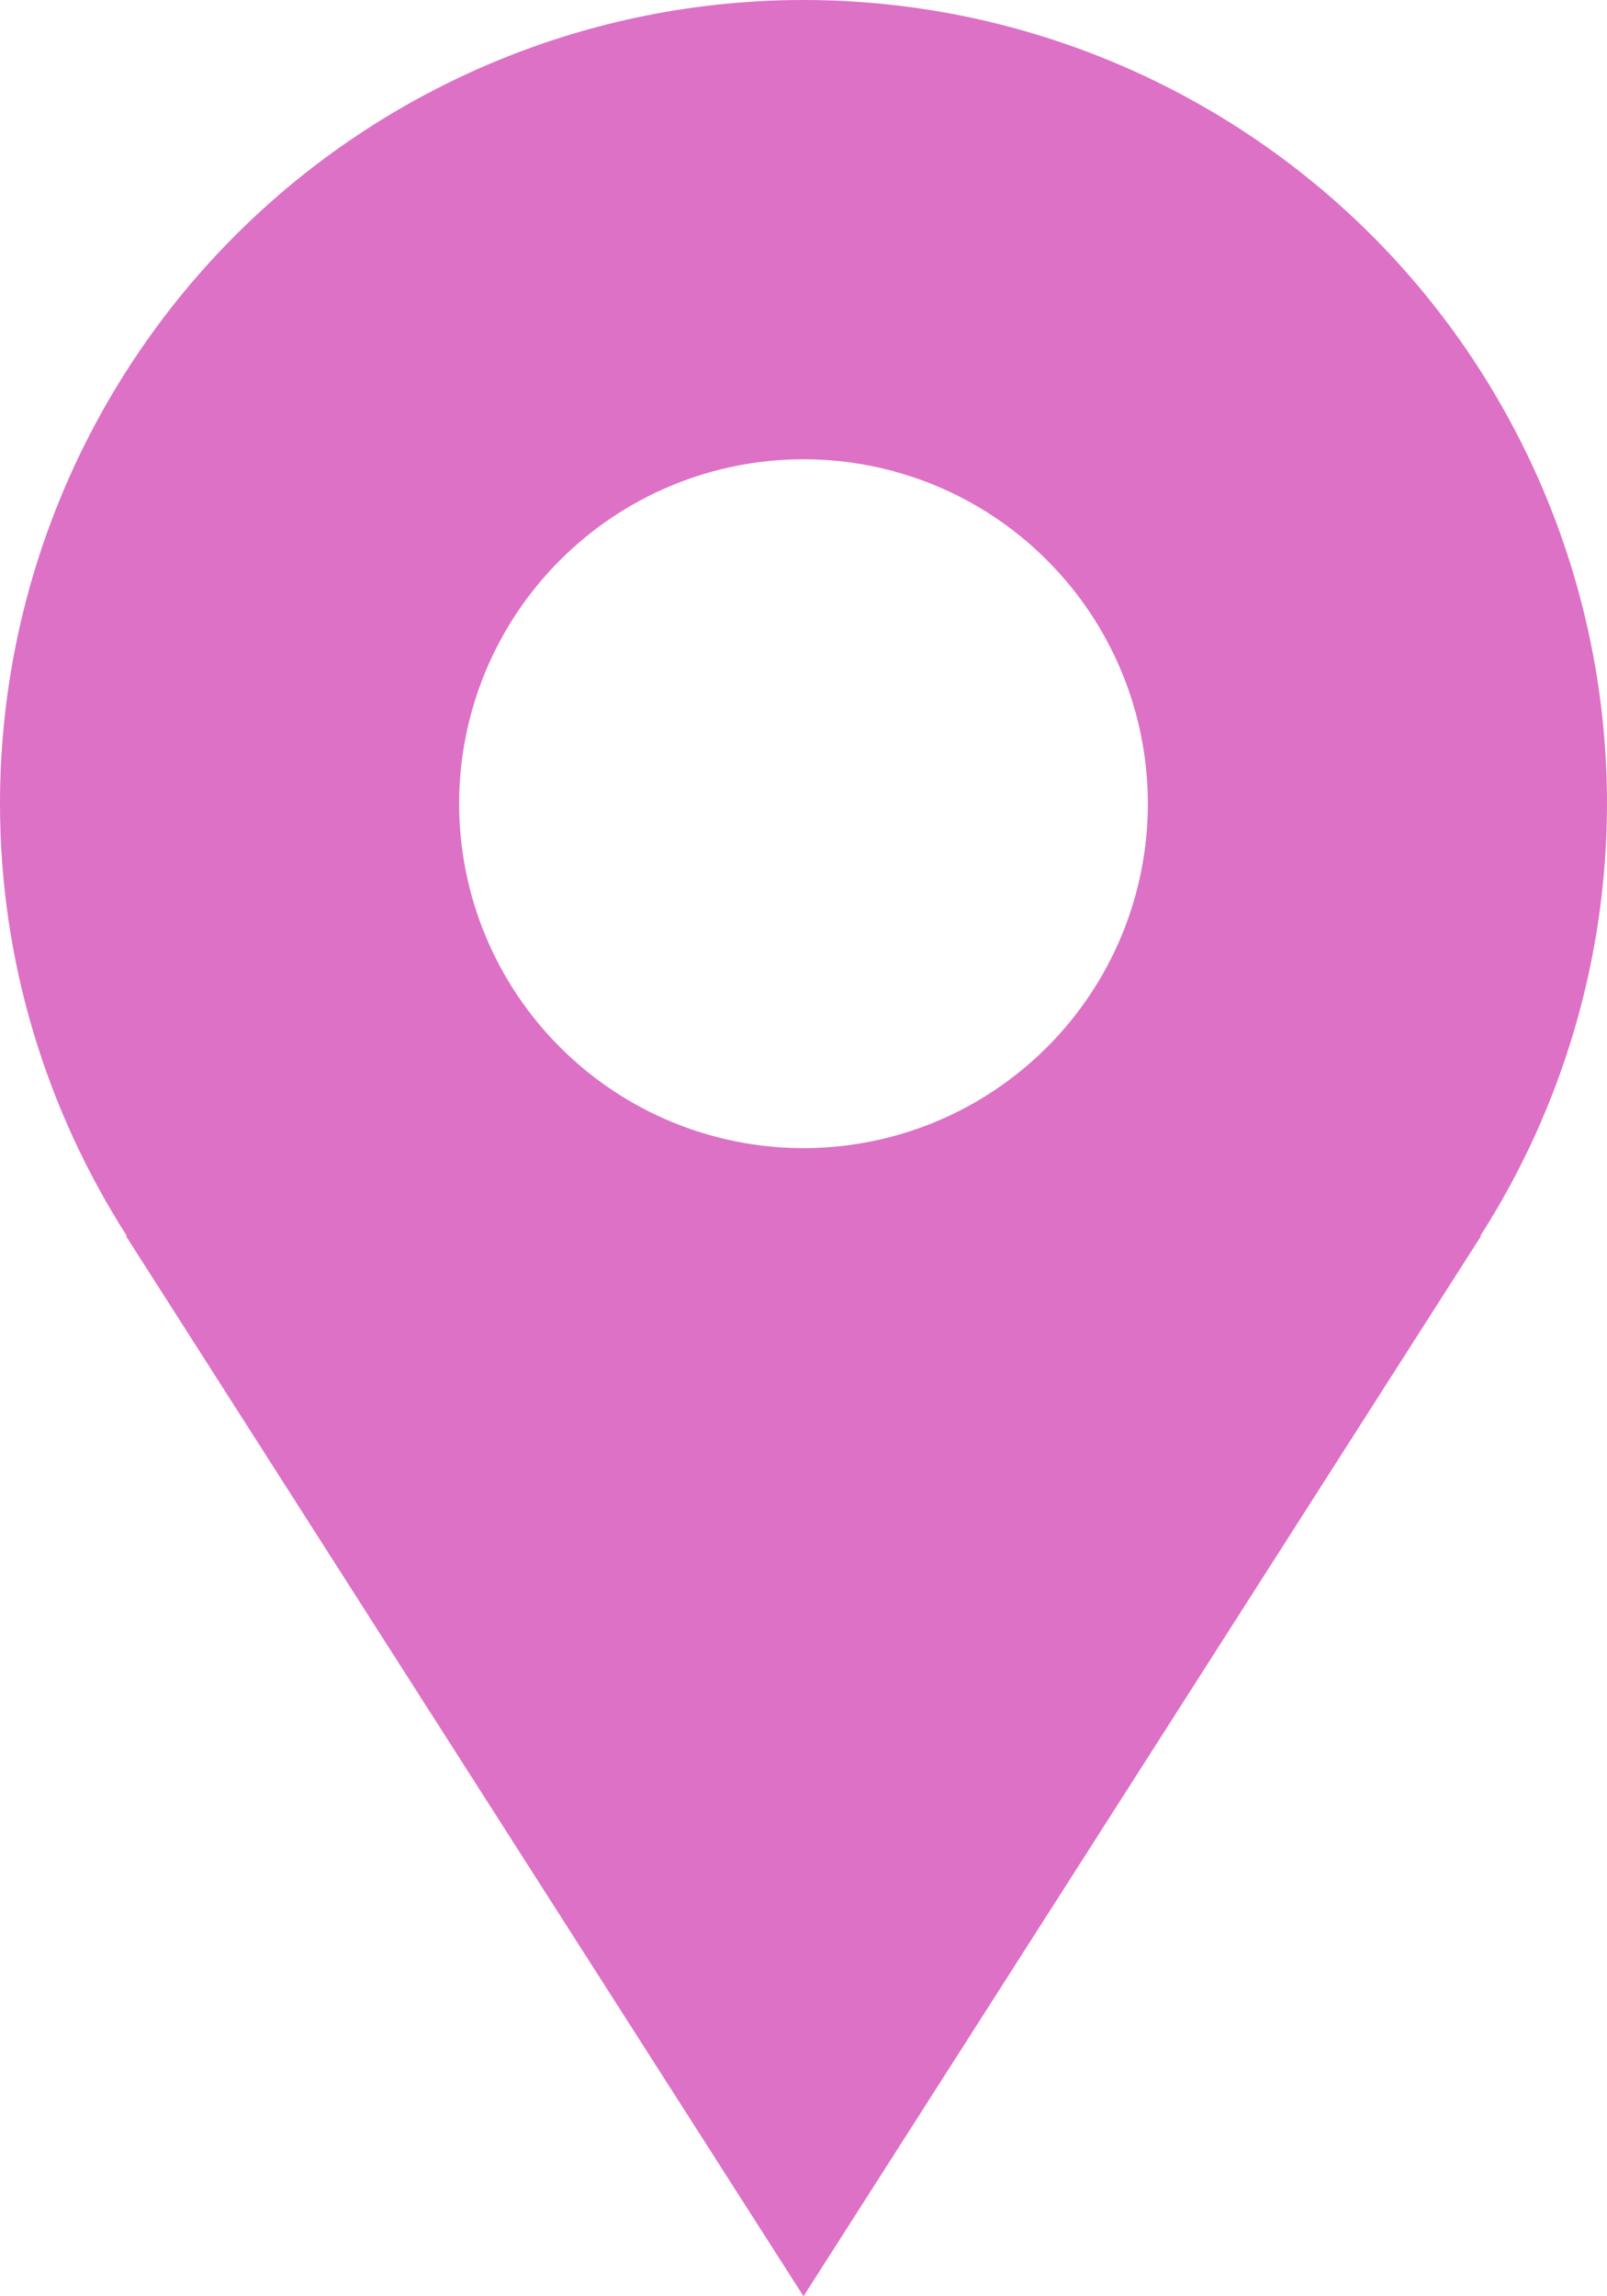 <svg width="14" height="20" viewBox="0 0 14 20" fill="none" xmlns="http://www.w3.org/2000/svg">
<path d="M14 7C14 6.081 13.819 5.17 13.467 4.321C13.115 3.472 12.6 2.7 11.95 2.05C11.3 1.4 10.528 0.885 9.679 0.533C8.829 0.181 7.919 0 7 0C6.081 0 5.17 0.181 4.321 0.533C3.472 0.885 2.7 1.4 2.05 2.05C1.4 2.7 0.885 3.472 0.533 4.321C0.181 5.17 -1.36979e-08 6.081 0 7C0 8.387 0.41 9.677 1.105 10.765H1.097C3.457 14.46 7 20 7 20L12.903 10.765H12.896C13.616 9.641 13.999 8.335 14 7ZM7 10C6.204 10 5.441 9.684 4.879 9.121C4.316 8.559 4 7.796 4 7C4 6.204 4.316 5.441 4.879 4.879C5.441 4.316 6.204 4 7 4C7.796 4 8.559 4.316 9.121 4.879C9.684 5.441 10 6.204 10 7C10 7.796 9.684 8.559 9.121 9.121C8.559 9.684 7.796 10 7 10Z" fill="#DD71C6"/>
</svg>
